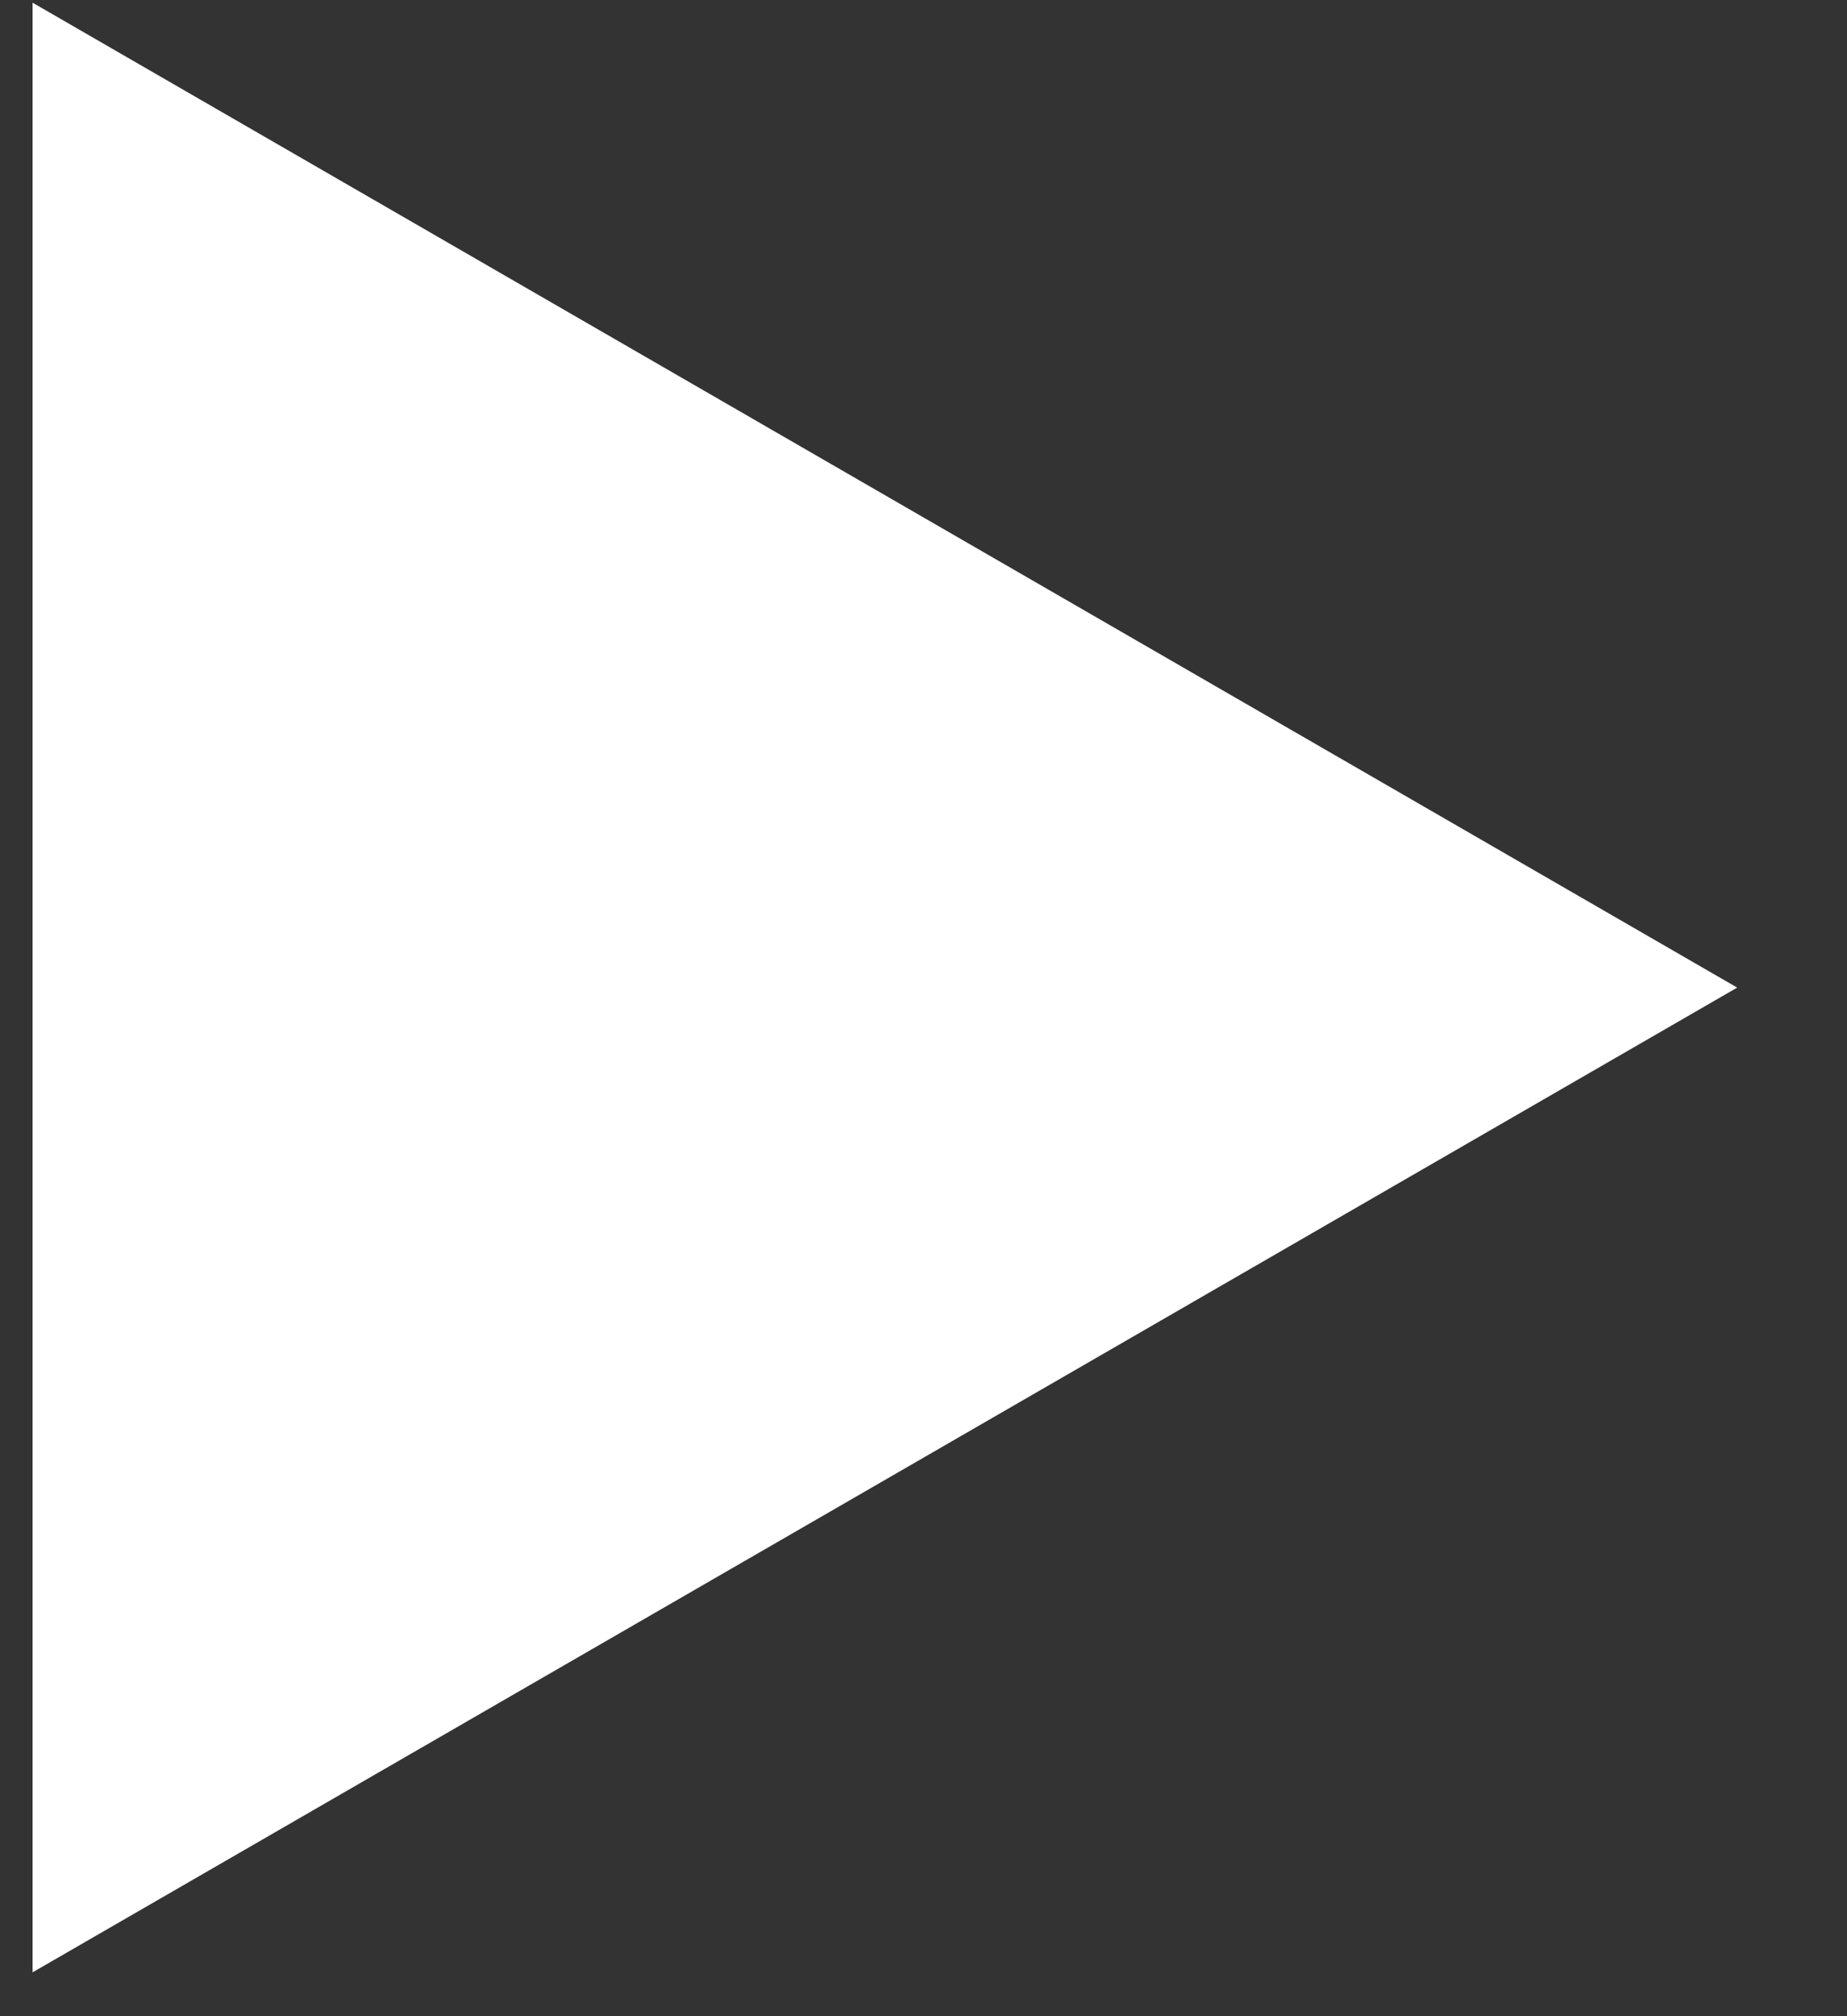 <?xml version="1.0" encoding="UTF-8" standalone="no"?><svg width='11' height='12' viewBox='0 0 11 12' fill='none' xmlns='http://www.w3.org/2000/svg'>
<rect x="0" y="0" width="11" height="12" fill="#333333" stroke="none"/>
<path d='M10.346 5.878L0.194 11.739L0.194 0.016L10.346 5.878Z' fill='white'/>
</svg>
